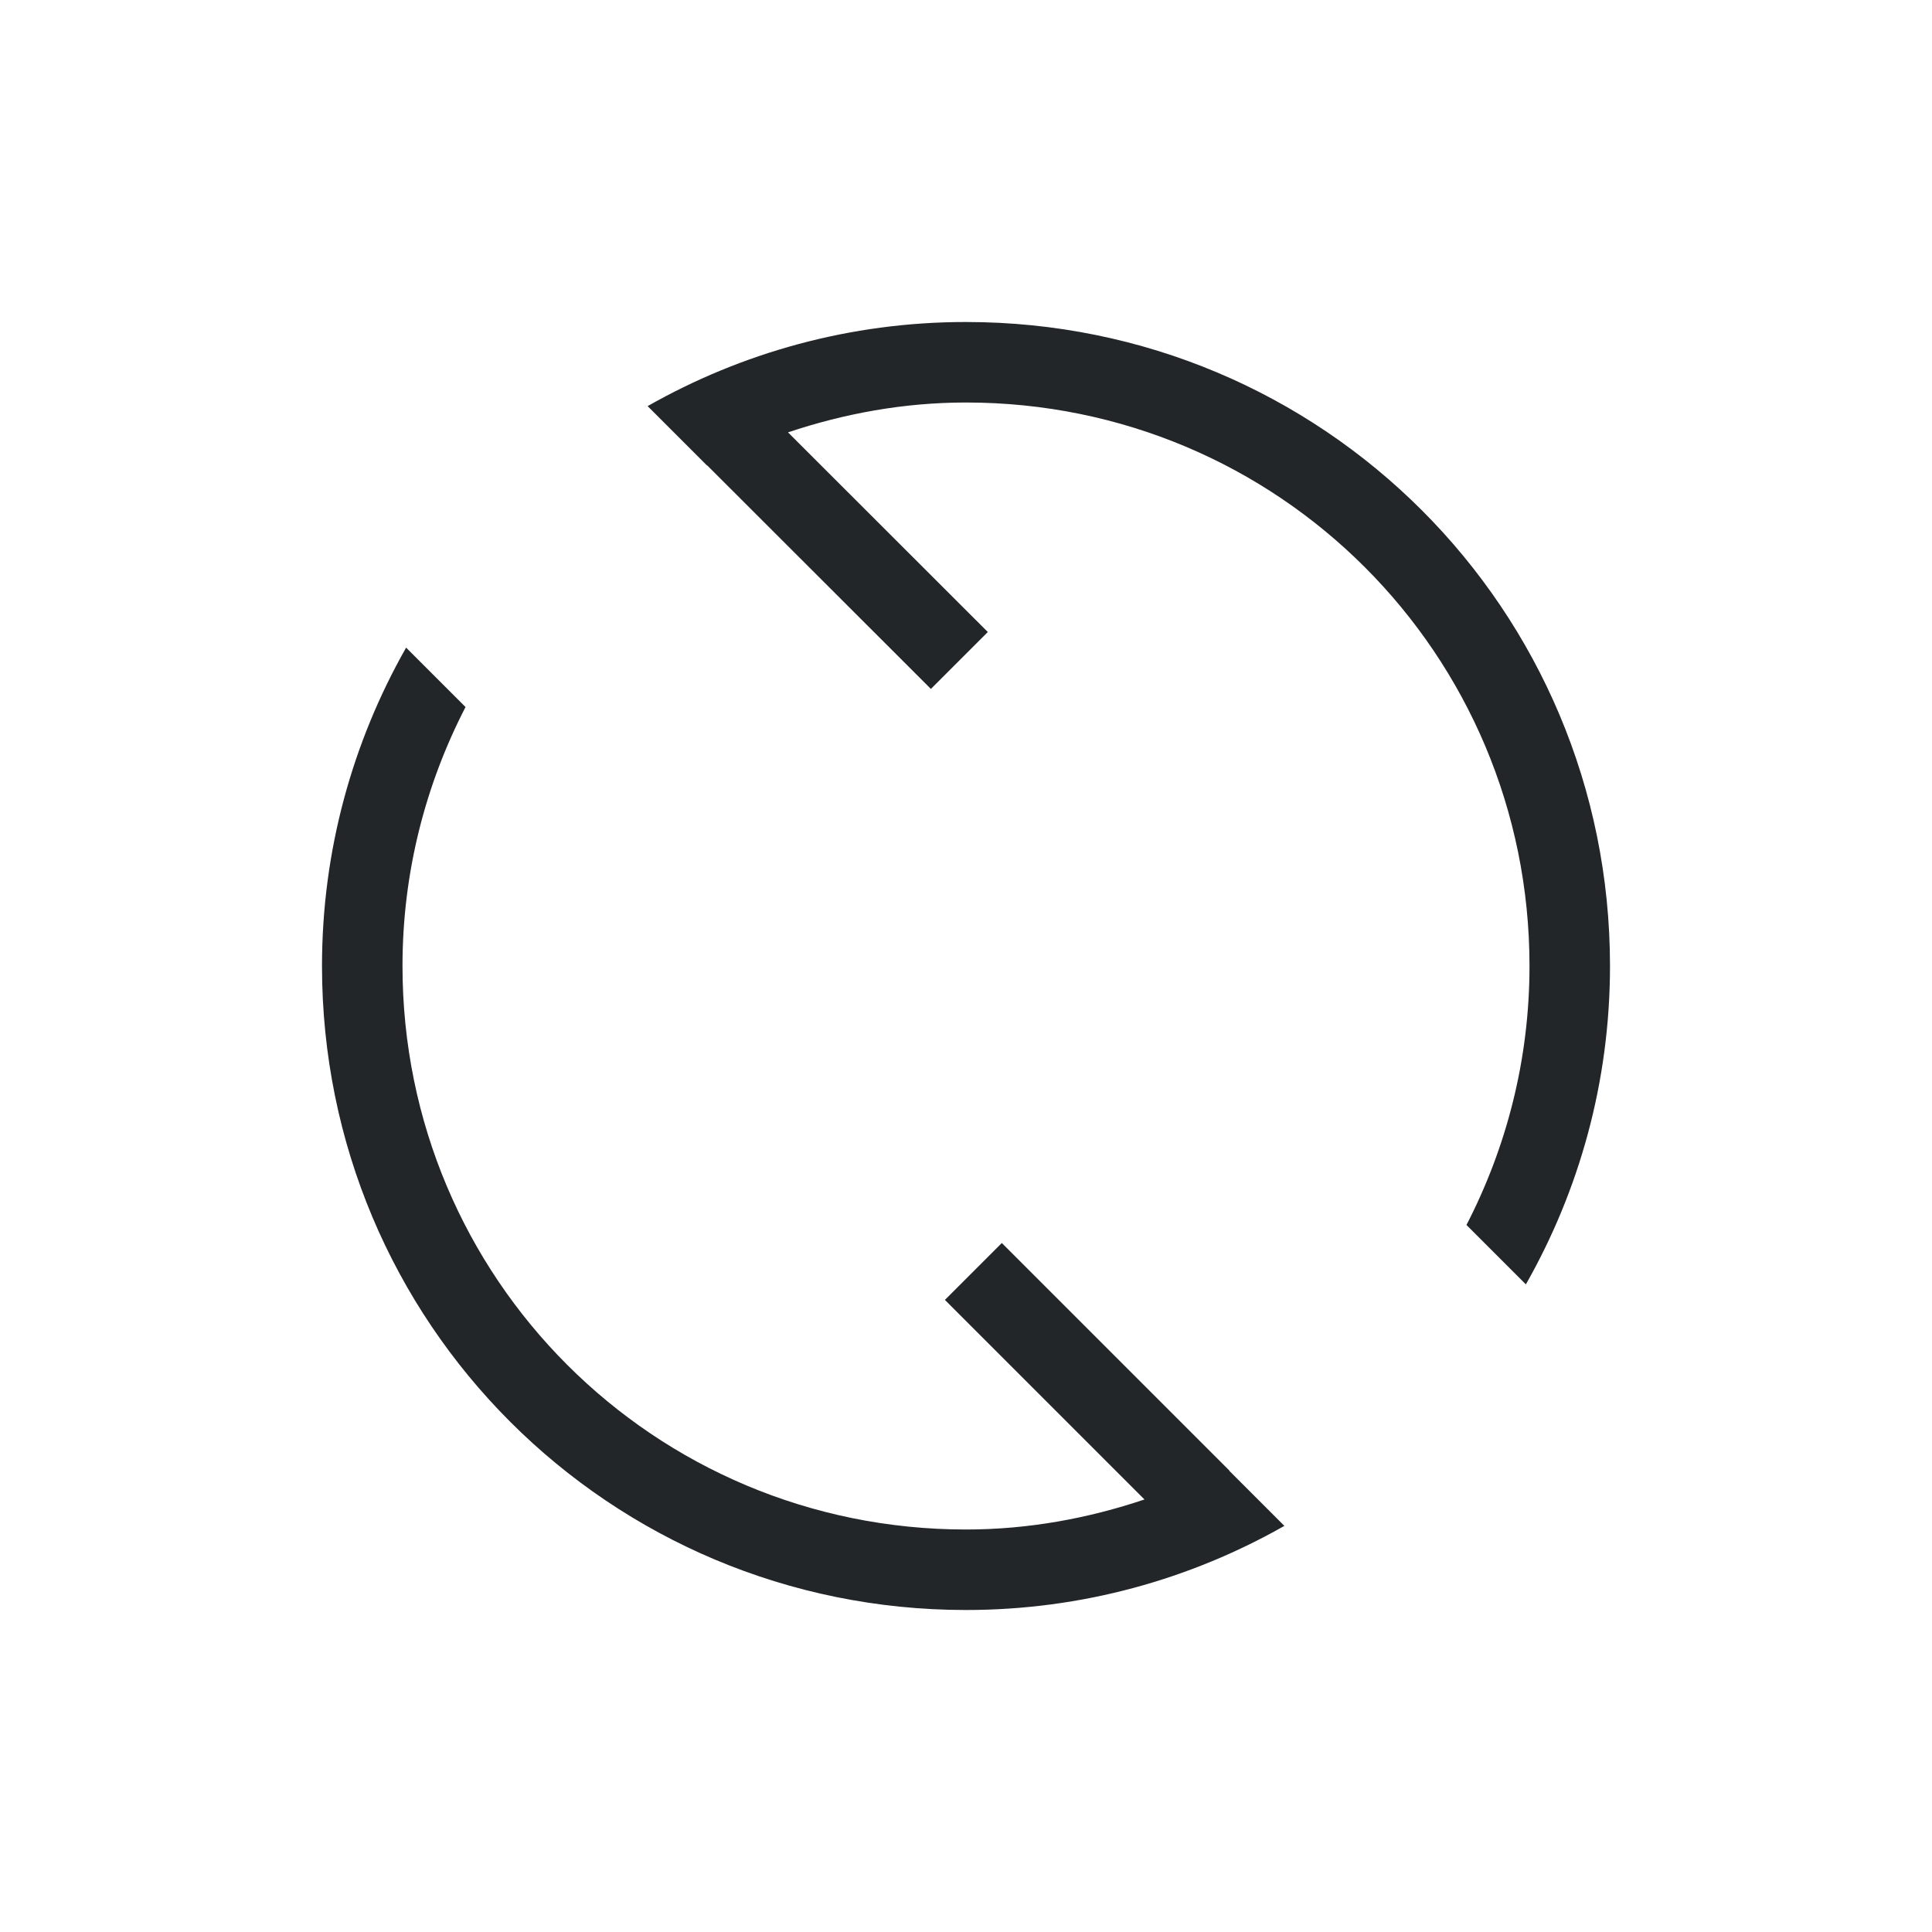<svg viewBox="0 0 24 24" xmlns="http://www.w3.org/2000/svg"><path d="m12 4c-1.442 0-2.789.383-3.955 1.045l.738.738c.001-0.0.001-.002.002-.002l2.779 2.777.707-.707-2.482-2.48c.696-.233 1.435-.371 2.211-.371 3.878 0 7 3.122 7 7 0 1.163-.286 2.254-.783 3.217l.738.738c.662-1.166 1.045-2.513 1.045-3.955 0-4.432-3.568-8-8-8zm-6.955 4.045c-.662 1.166-1.045 2.513-1.045 3.955 0 4.432 3.568 8 8 8 1.442 0 2.789-.383 3.955-1.045l-.684-.684.002-.002-2.828-2.828-.707.707 2.479 2.479c-.697.234-1.439.373-2.217.373-3.878 0-7-3.122-7-7 0-1.163.286-2.254.783-3.217z" fill="#232629"/></svg>